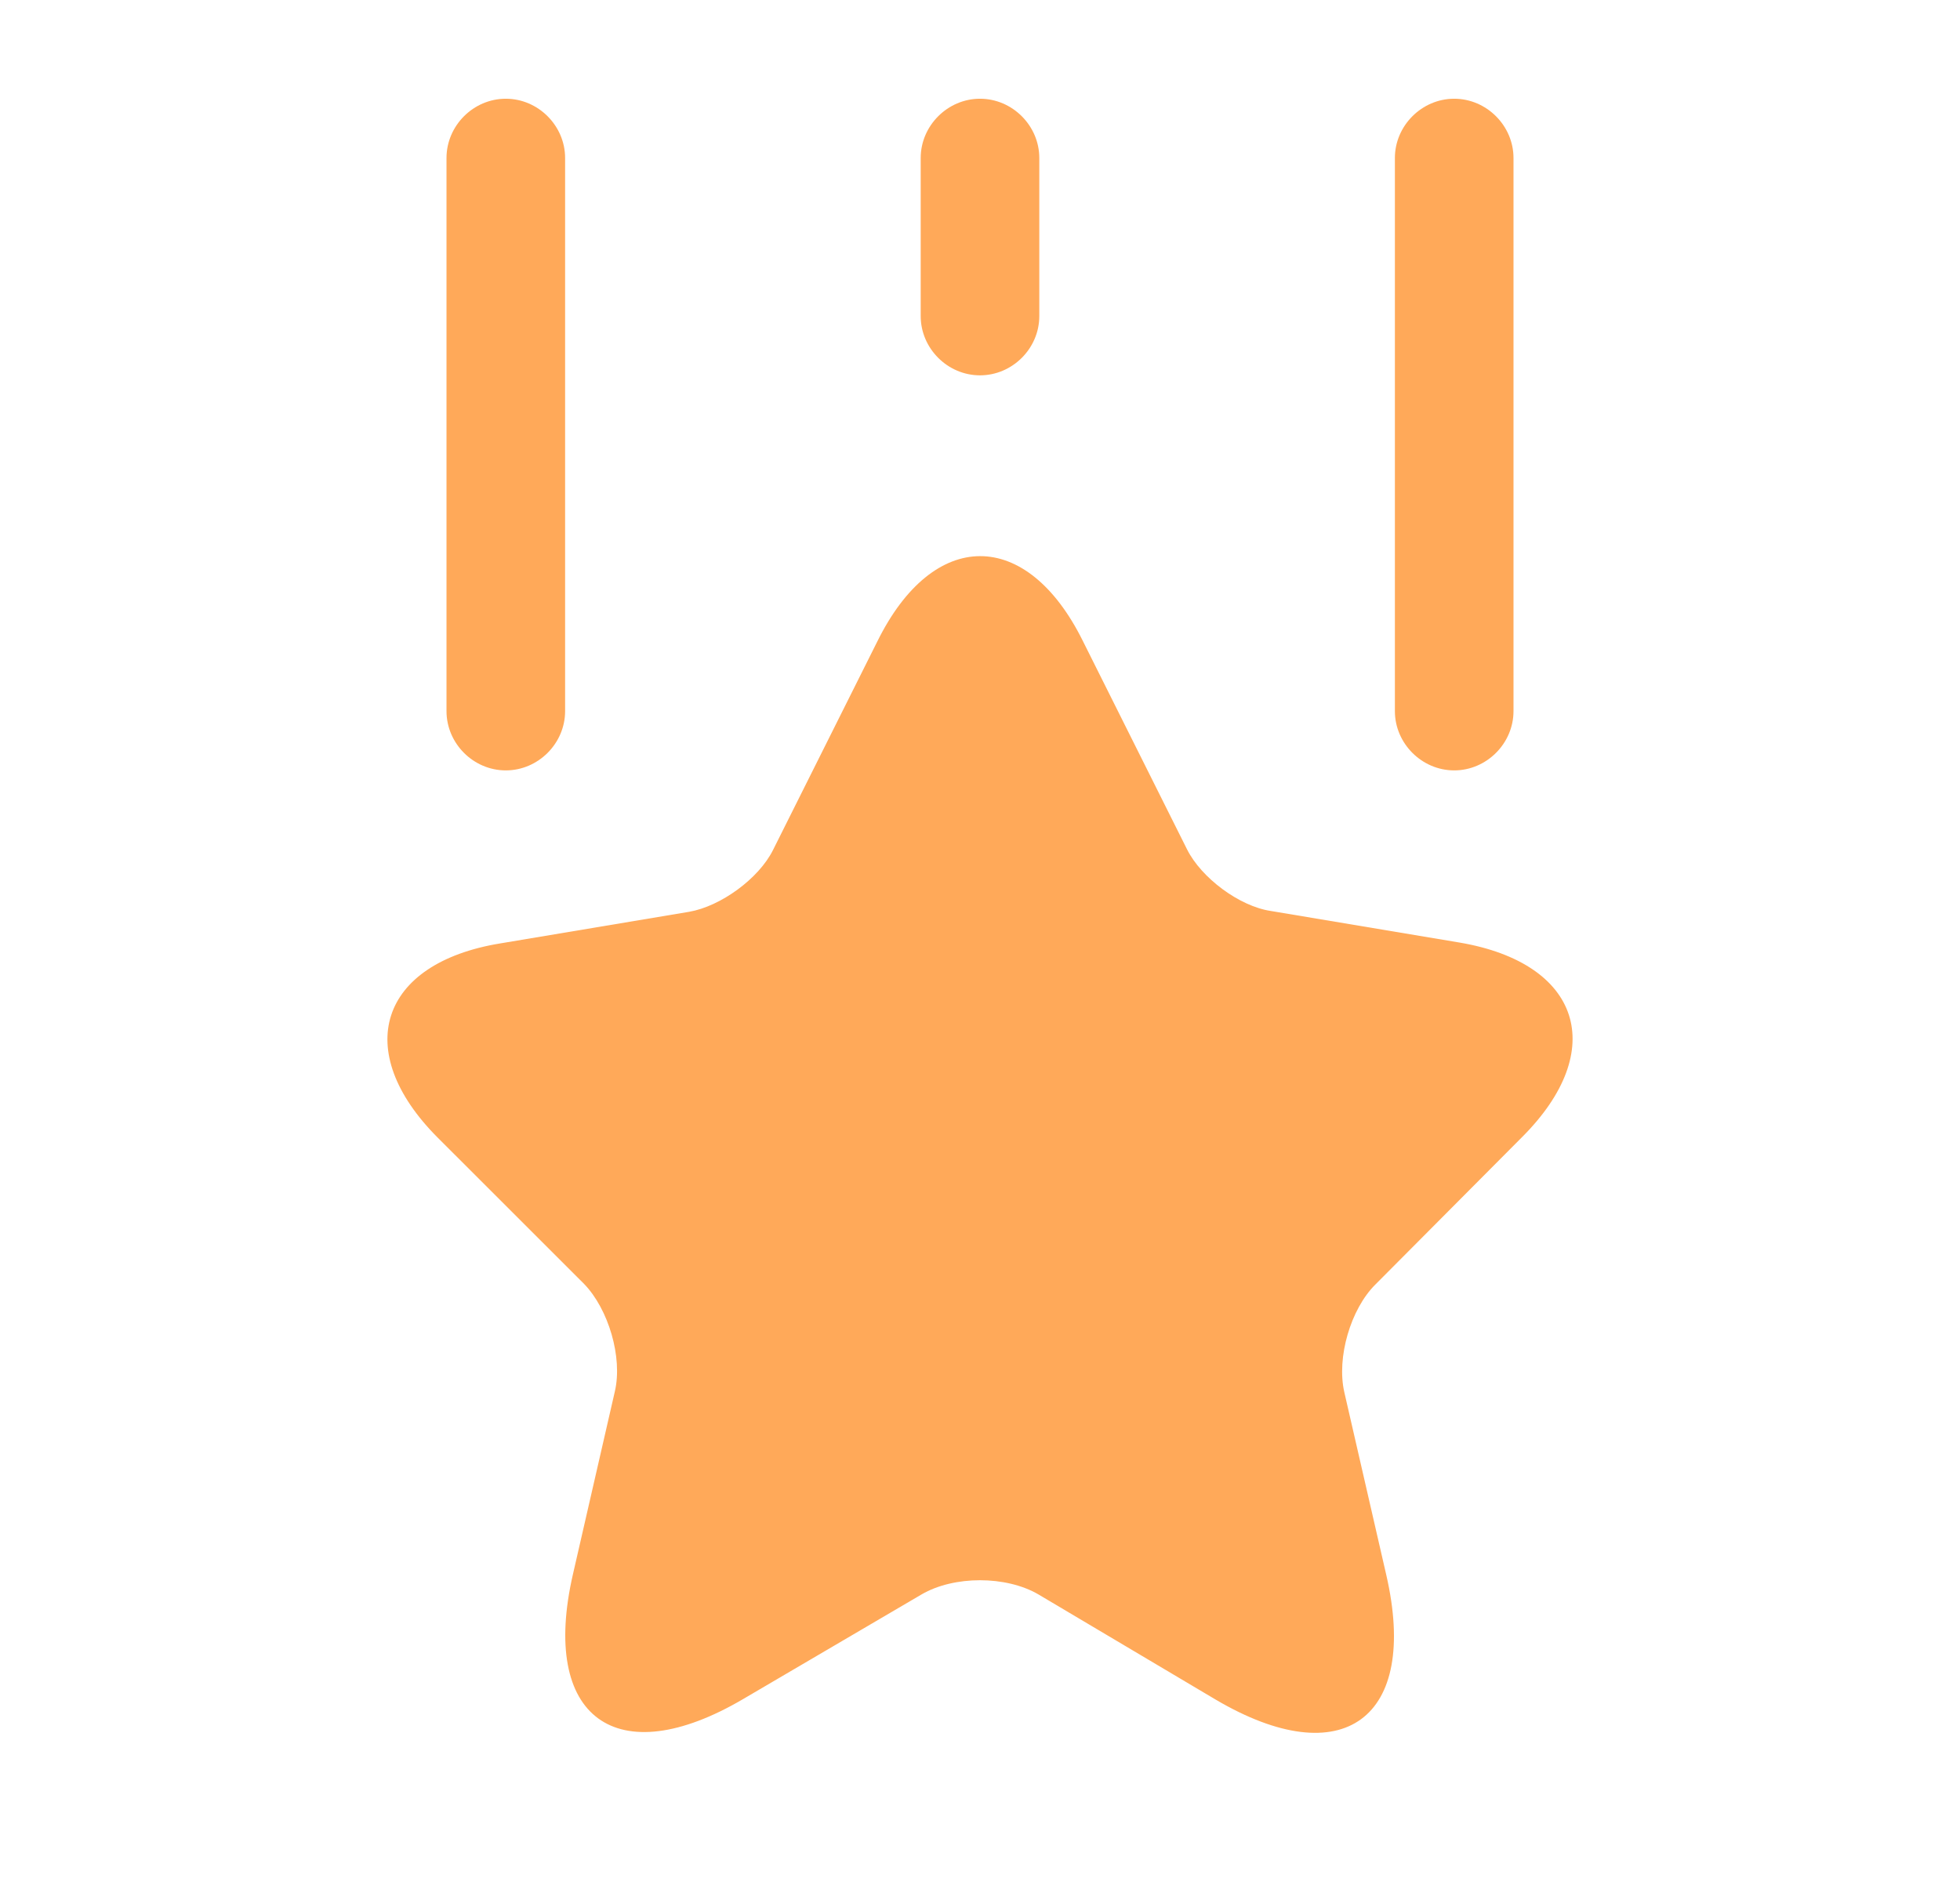 <svg width="31" height="30" viewBox="0 0 31 30" fill="none" xmlns="http://www.w3.org/2000/svg">
  <path d="M17.125 10.137L18.775 13.438C19 13.887 19.6 14.338 20.1 14.412L23.087 14.912C25 15.238 25.45 16.613 24.075 17.988L21.75 20.325C21.363 20.712 21.137 21.475 21.262 22.025L21.925 24.913C22.45 27.188 21.238 28.075 19.225 26.887L16.425 25.225C15.912 24.925 15.088 24.925 14.575 25.225L11.762 26.875C9.75 28.062 8.538 27.175 9.063 24.9L9.725 22.012C9.85 21.475 9.625 20.712 9.238 20.312L6.925 18C5.55 16.625 6 15.238 7.913 14.925L10.9 14.425C11.4 14.338 12 13.9 12.225 13.45L13.875 10.15C14.762 8.35 16.238 8.35 17.125 10.137Z" fill="#FFA959"/>
  <path d="M8 12.188C7.487 12.188 7.062 11.762 7.062 11.25V2.5C7.062 1.988 7.487 1.562 8 1.562C8.512 1.562 8.938 1.988 8.938 2.5V11.25C8.938 11.762 8.512 12.188 8 12.188Z" fill="#FFA959"/>
  <path d="M23 12.188C22.488 12.188 22.062 11.762 22.062 11.25V2.5C22.062 1.988 22.488 1.562 23 1.562C23.512 1.562 23.938 1.988 23.938 2.5V11.25C23.938 11.762 23.512 12.188 23 12.188Z" fill="#FFA959"/>
  <path d="M15.5 5.938C14.988 5.938 14.562 5.513 14.562 5V2.5C14.562 1.988 14.988 1.562 15.5 1.562C16.012 1.562 16.438 1.988 16.438 2.5V5C16.438 5.513 16.012 5.938 15.5 5.938Z" fill="#FFA959"/>
</svg>
